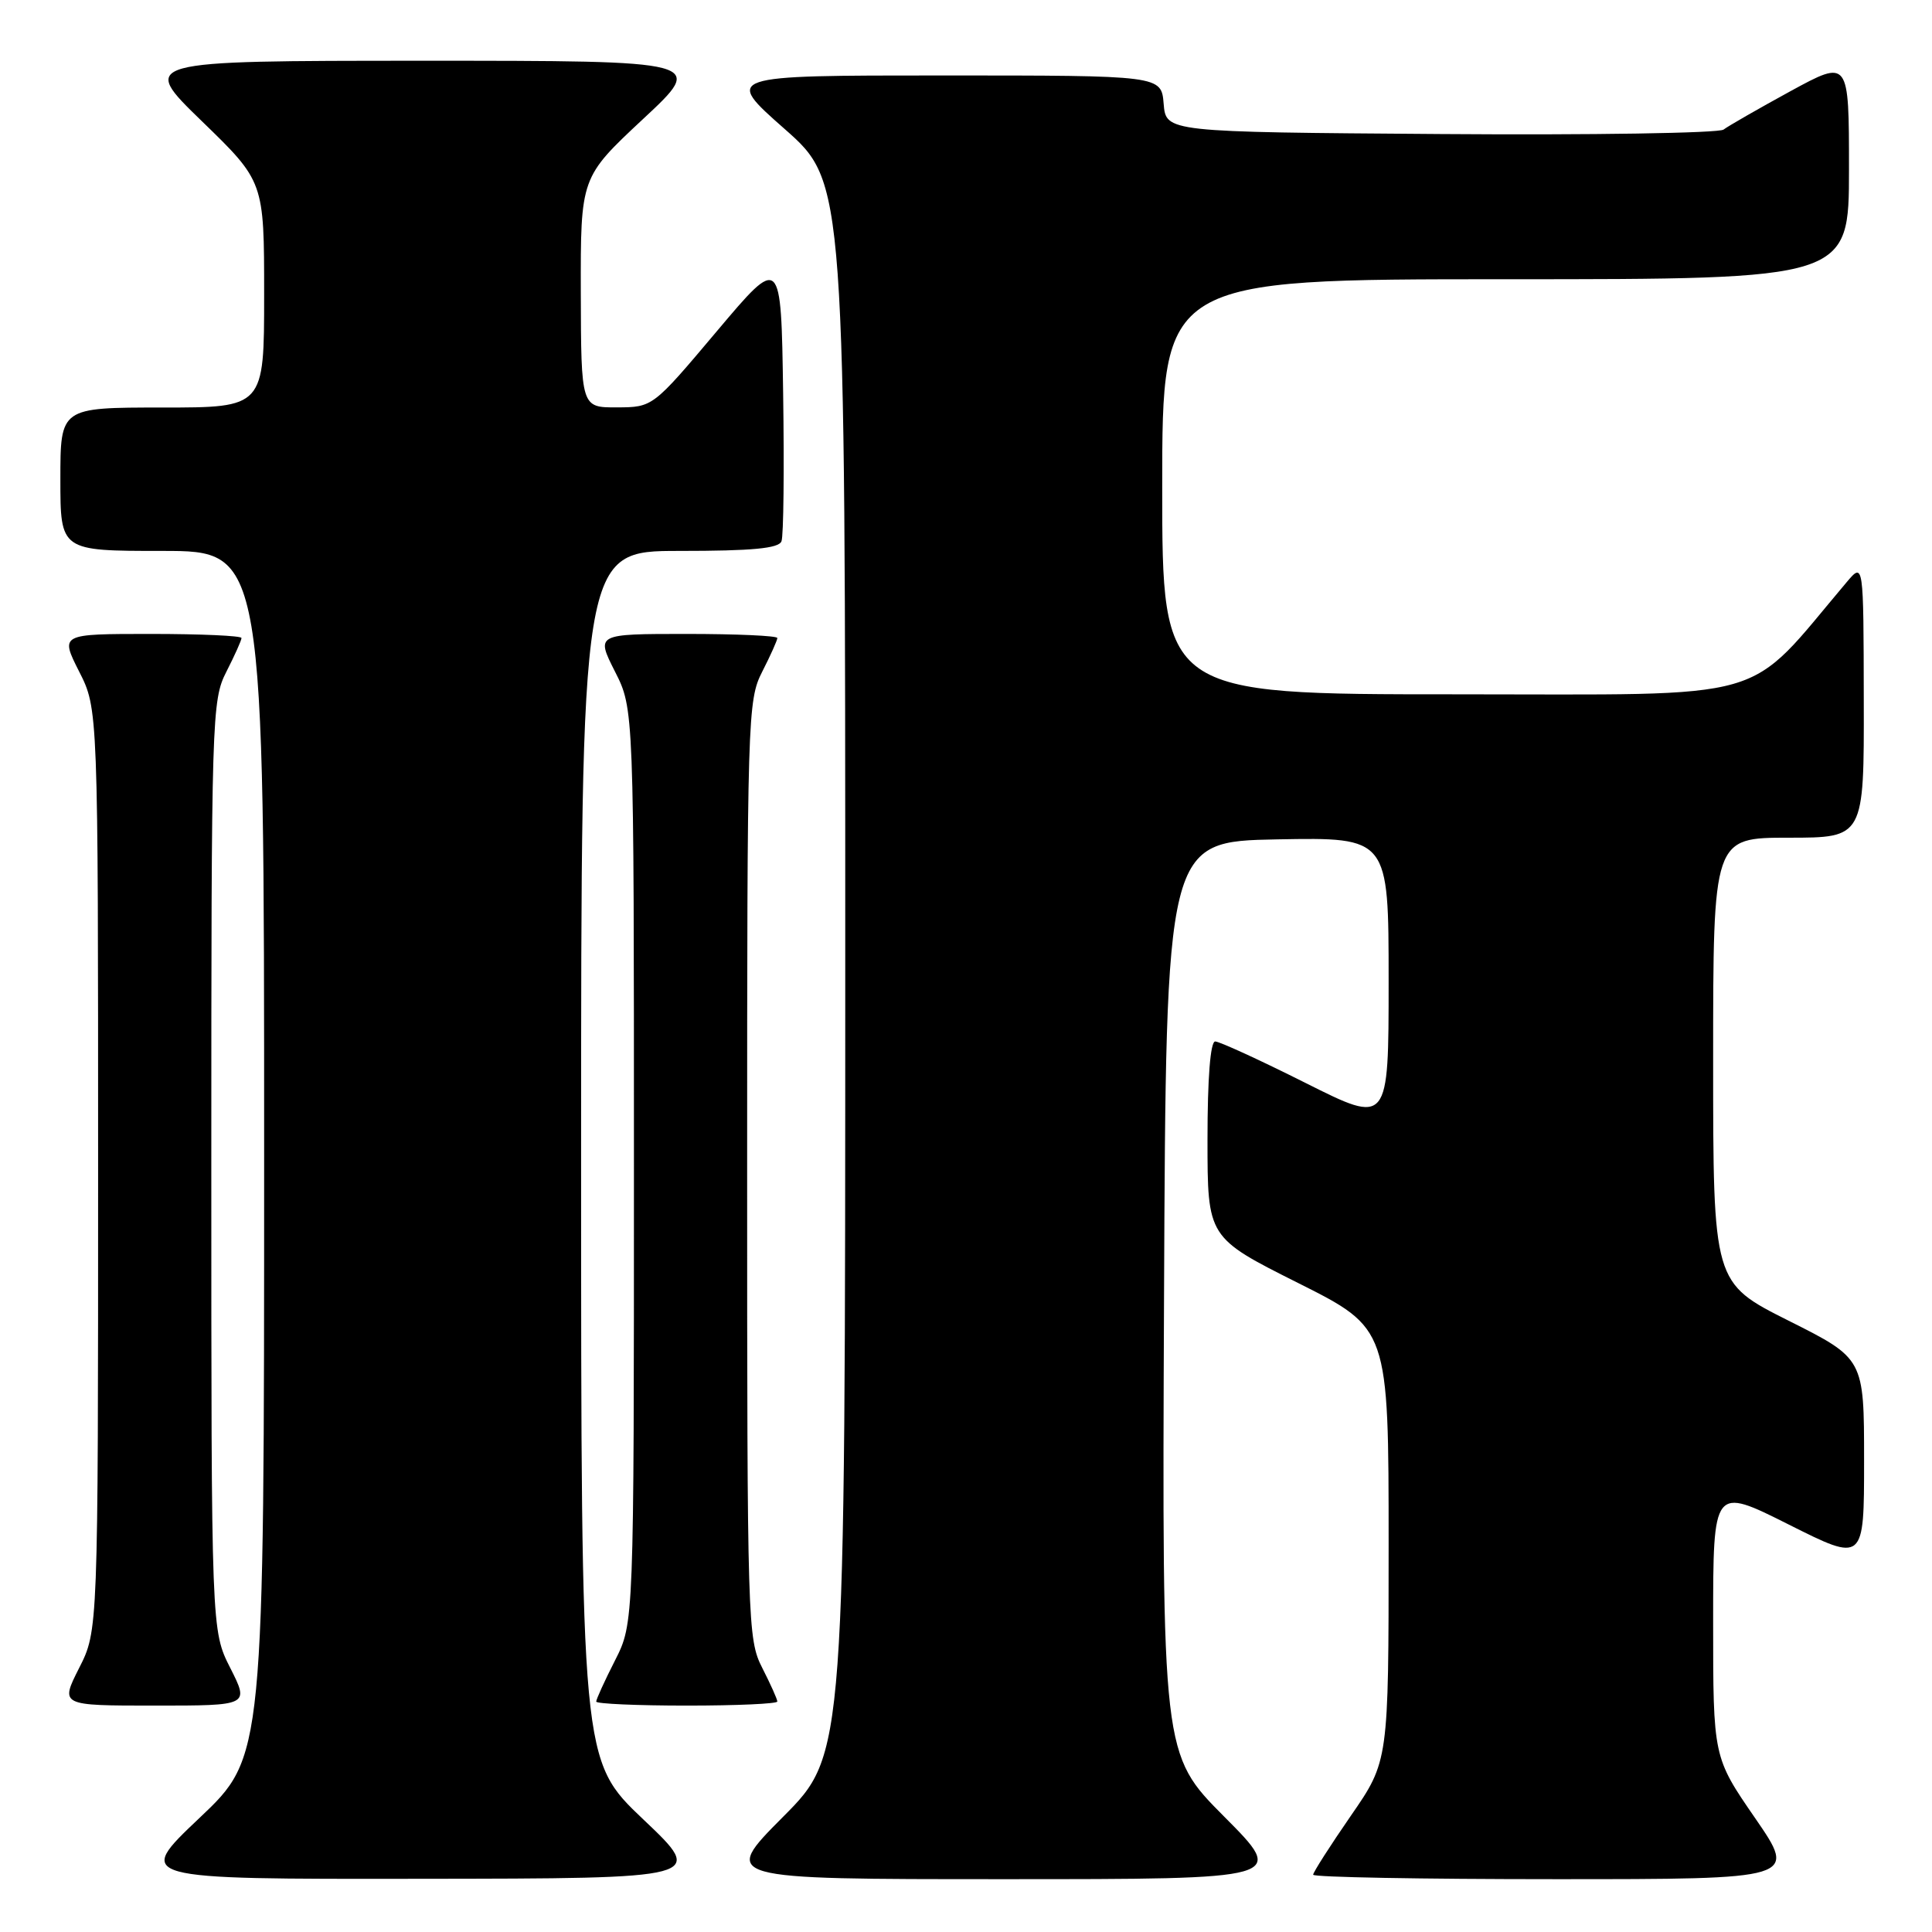 <?xml version="1.0" encoding="UTF-8" standalone="no"?>
<!DOCTYPE svg PUBLIC "-//W3C//DTD SVG 1.1//EN" "http://www.w3.org/Graphics/SVG/1.1/DTD/svg11.dtd" >
<svg xmlns="http://www.w3.org/2000/svg" xmlns:xlink="http://www.w3.org/1999/xlink" version="1.1" viewBox="0 0 256 256">
 <g >
 <path fill="currentColor"
d=" M 85.25 241.09 C 77.00 233.26 77.00 233.26 77.00 153.13 C 77.00 73.00 77.00 73.00 90.03 73.00 C 99.71 73.00 103.19 72.67 103.55 71.72 C 103.83 71.01 103.92 62.19 103.77 52.11 C 103.50 33.79 103.50 33.79 95.00 43.87 C 86.50 53.96 86.50 53.96 81.75 53.98 C 77.00 54.00 77.00 54.00 76.96 38.75 C 76.93 23.50 76.93 23.50 85.21 15.77 C 93.50 8.05 93.50 8.05 56.00 8.05 C 18.50 8.06 18.50 8.06 26.75 16.06 C 35.00 24.06 35.00 24.06 35.00 39.03 C 35.00 54.00 35.00 54.00 21.50 54.00 C 8.00 54.00 8.00 54.00 8.00 63.50 C 8.00 73.00 8.00 73.00 21.50 73.00 C 35.00 73.00 35.00 73.00 35.00 152.89 C 35.00 232.78 35.00 232.78 26.43 240.89 C 17.87 249.00 17.87 249.00 55.68 248.95 C 93.50 248.91 93.50 248.91 85.25 241.09 Z  M 162.22 240.72 C 153.98 232.44 153.98 232.44 154.24 171.97 C 154.50 111.50 154.50 111.50 169.25 111.22 C 184.00 110.95 184.00 110.95 184.00 129.98 C 184.00 149.02 184.00 149.02 173.02 143.51 C 166.98 140.48 161.58 138.00 161.02 138.00 C 160.38 138.00 160.00 142.86 160.00 150.99 C 160.00 163.98 160.00 163.98 172.00 170.00 C 184.00 176.02 184.00 176.02 184.00 204.69 C 184.00 233.36 184.00 233.36 179.00 240.59 C 176.25 244.57 174.00 248.09 174.00 248.41 C 174.00 248.74 188.43 249.00 206.07 249.00 C 238.13 249.00 238.13 249.00 232.57 240.92 C 227.00 232.84 227.00 232.84 227.00 214.91 C 227.00 196.98 227.00 196.98 237.00 202.00 C 247.00 207.02 247.00 207.02 247.00 193.52 C 247.00 180.02 247.00 180.02 237.00 175.00 C 227.00 169.98 227.00 169.98 227.00 140.49 C 227.00 111.00 227.00 111.00 237.00 111.00 C 247.00 111.00 247.00 111.00 246.96 92.75 C 246.93 74.50 246.93 74.50 244.71 77.12 C 231.04 93.29 235.54 92.00 192.85 92.00 C 154.00 92.00 154.00 92.00 154.00 64.50 C 154.00 37.00 154.00 37.00 199.50 37.00 C 245.00 37.00 245.00 37.00 245.00 22.43 C 245.00 7.86 245.00 7.86 237.25 12.08 C 232.99 14.41 229.00 16.70 228.38 17.17 C 227.77 17.64 210.89 17.91 190.88 17.76 C 154.50 17.50 154.50 17.50 154.19 13.75 C 153.88 10.00 153.88 10.00 124.91 10.00 C 95.93 10.00 95.93 10.00 103.97 17.09 C 112.00 24.18 112.00 24.18 112.00 128.32 C 112.00 232.46 112.00 232.46 103.77 240.73 C 95.54 249.00 95.54 249.00 133.00 249.00 C 170.46 249.00 170.46 249.00 162.22 240.72 Z  M 30.52 221.03 C 28.00 216.07 28.00 216.07 28.00 154.49 C 28.00 94.89 28.06 92.79 30.00 89.00 C 31.10 86.84 32.00 84.84 32.00 84.54 C 32.00 84.24 26.59 84.00 19.98 84.00 C 7.97 84.00 7.97 84.00 10.48 88.97 C 13.00 93.93 13.00 93.93 13.00 155.00 C 13.00 216.07 13.00 216.07 10.48 221.03 C 7.97 226.00 7.97 226.00 20.50 226.00 C 33.03 226.00 33.03 226.00 30.52 221.03 Z  M 103.00 225.46 C 103.00 225.16 102.10 223.16 101.00 221.00 C 99.06 217.20 99.00 215.11 99.00 155.00 C 99.00 94.89 99.06 92.80 101.00 89.00 C 102.10 86.84 103.00 84.84 103.00 84.54 C 103.00 84.24 97.59 84.00 90.98 84.00 C 78.97 84.00 78.97 84.00 81.48 88.97 C 84.00 93.93 84.00 93.93 84.00 154.50 C 84.00 215.07 84.00 215.07 81.50 220.00 C 80.12 222.71 79.00 225.17 79.00 225.47 C 79.00 225.76 84.40 226.00 91.00 226.00 C 97.60 226.00 103.00 225.76 103.00 225.46 Z "/>
</g>
</svg>